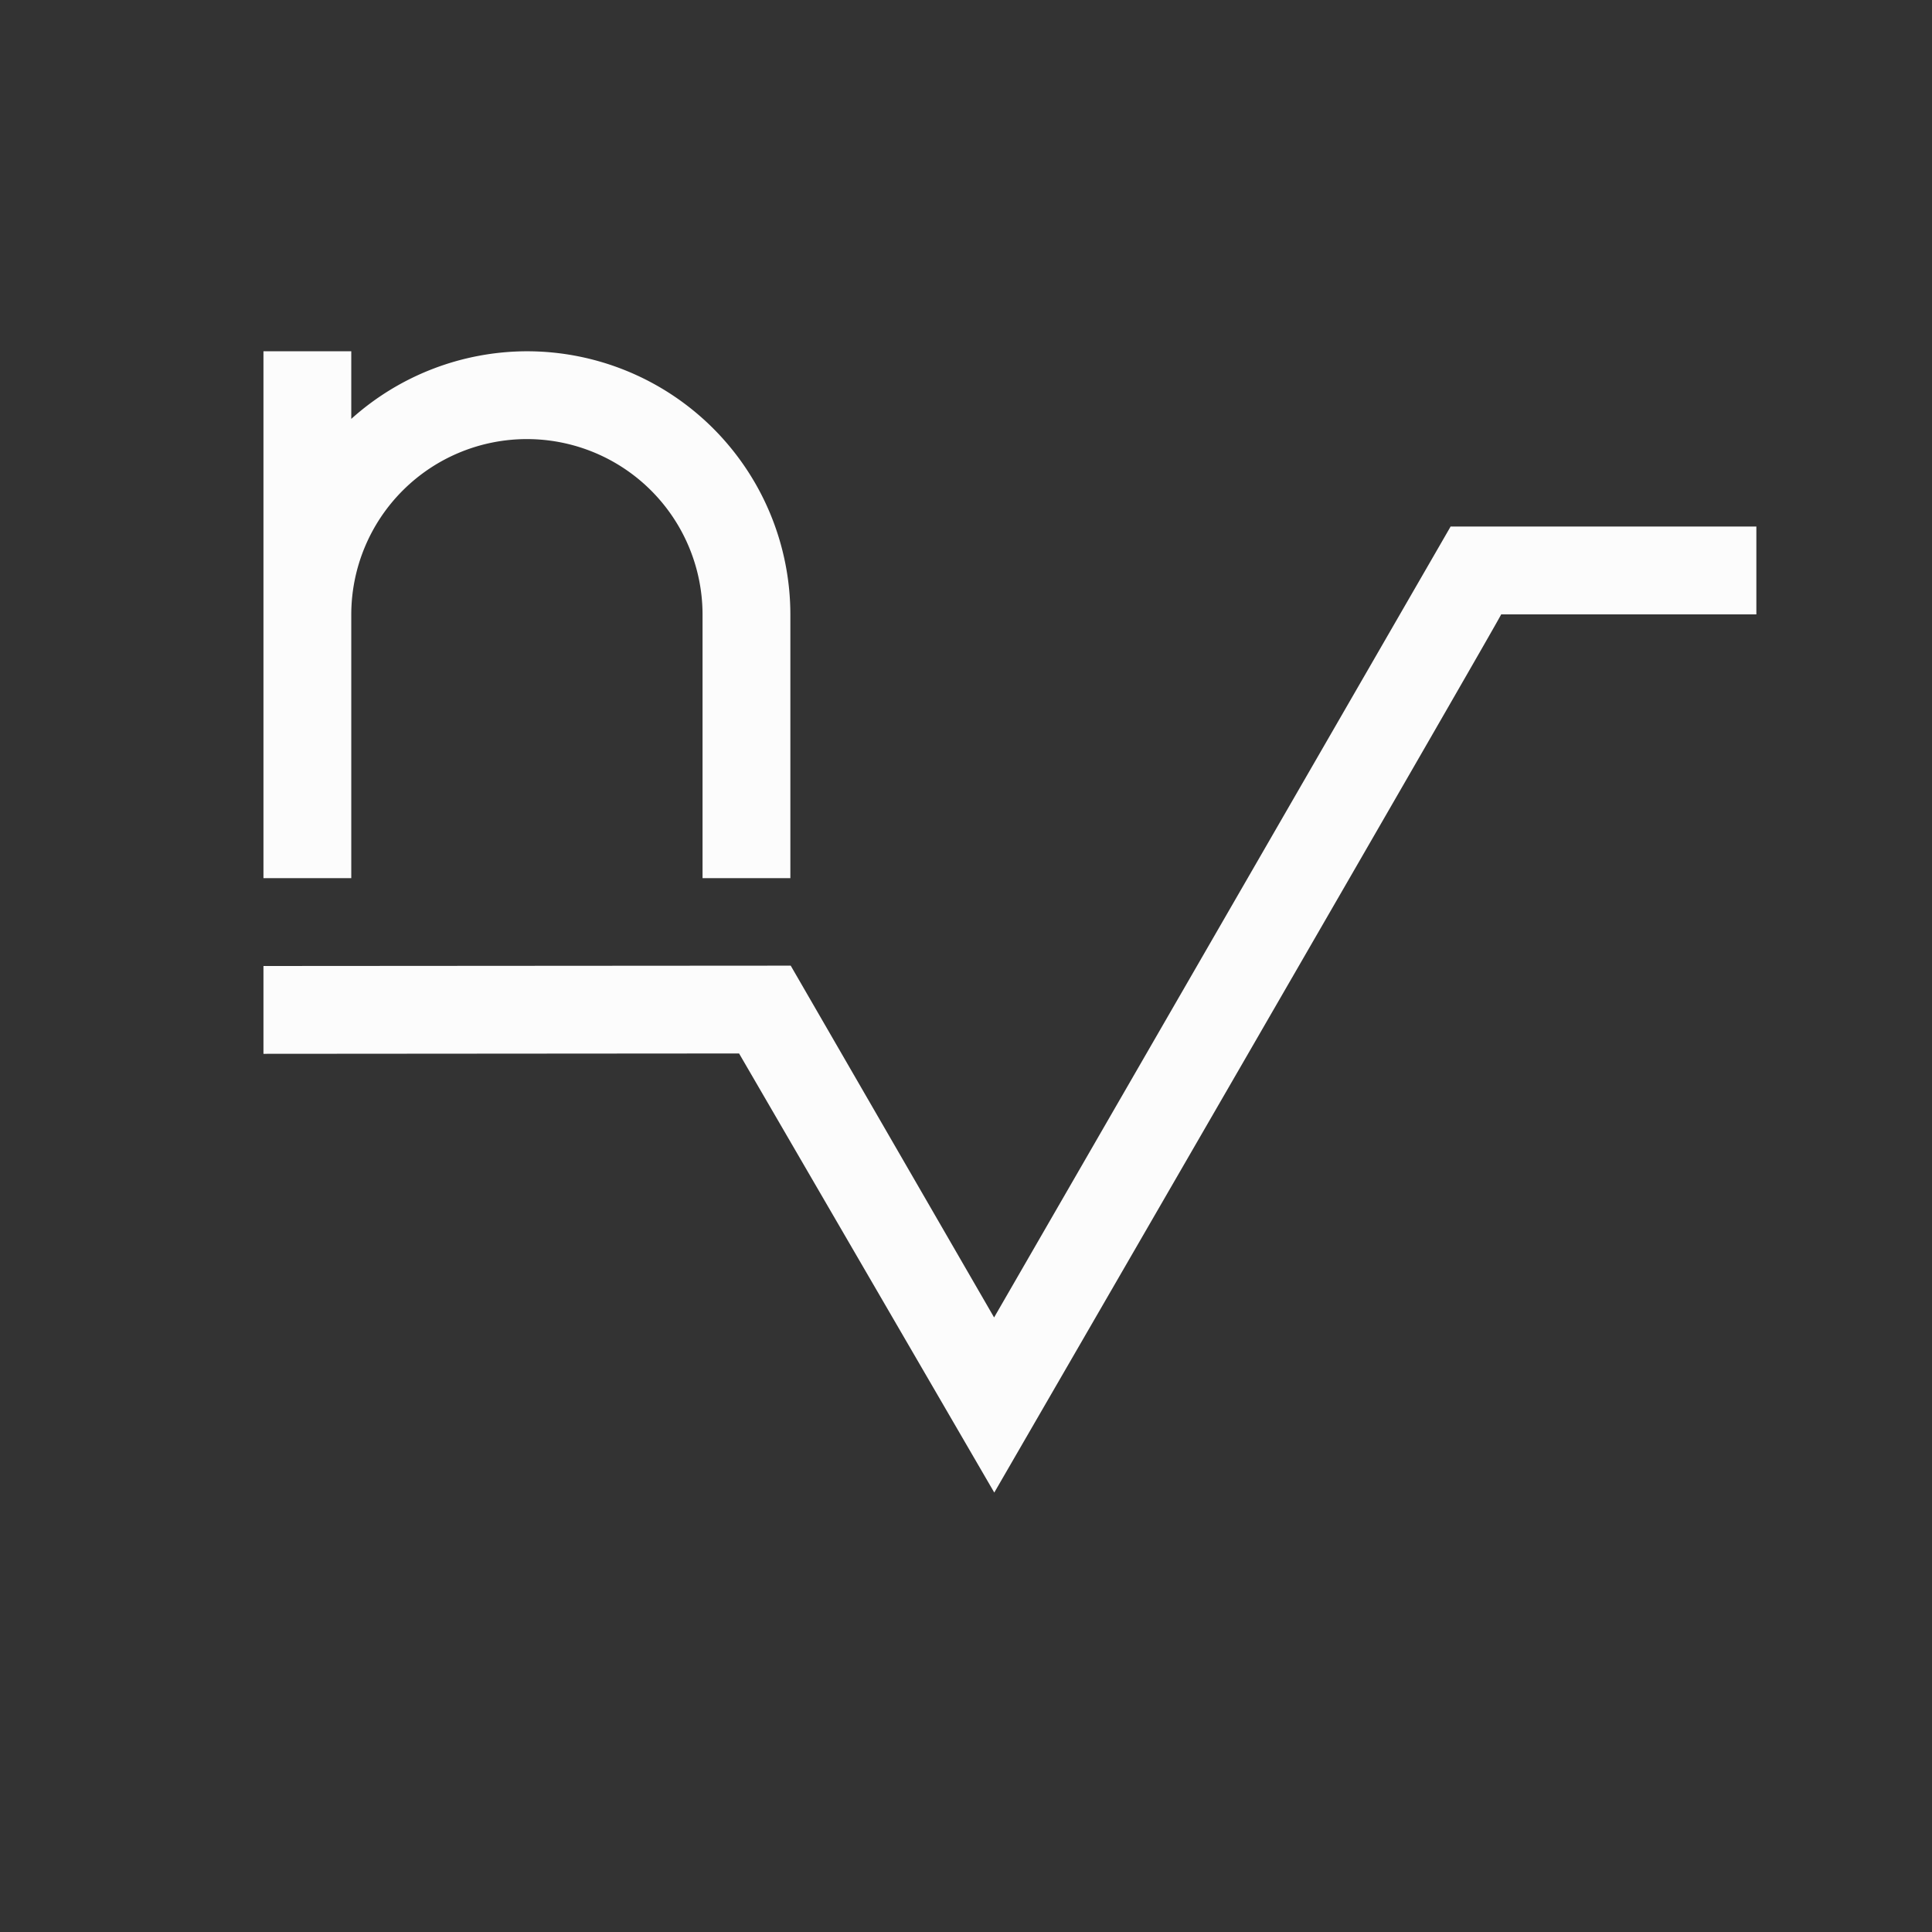 <?xml version='1.0' encoding='ASCII'?>
<svg xmlns="http://www.w3.org/2000/svg" viewBox="0 0 22 22">
<rect x="0" y="0" width="22" height="22" fill="#333333" stroke="none"/>
<defs><style id="current-color-scheme" type="text/css">.ColorScheme-Text{color:#fcfcfc; fill:currentColor;}</style></defs><path d="M3 4v6h1V7a2 2 0 0 1 2-2 2 2 0 0 1 2 2v3h1V7a3 3 0 0 0-3-3 3 3 0 0 0-2 .77V4zm13.516 1.996V6l-5.196 9.002-2.316-4.006H9L3 11v1l5.416-.004 2.906 5s5.783-9.991 5.772-10H20v-1z" class="ColorScheme-Text" style="fill-opacity:1;stroke:none;fill:currentColor" fill="currentColor"/>
</svg>
